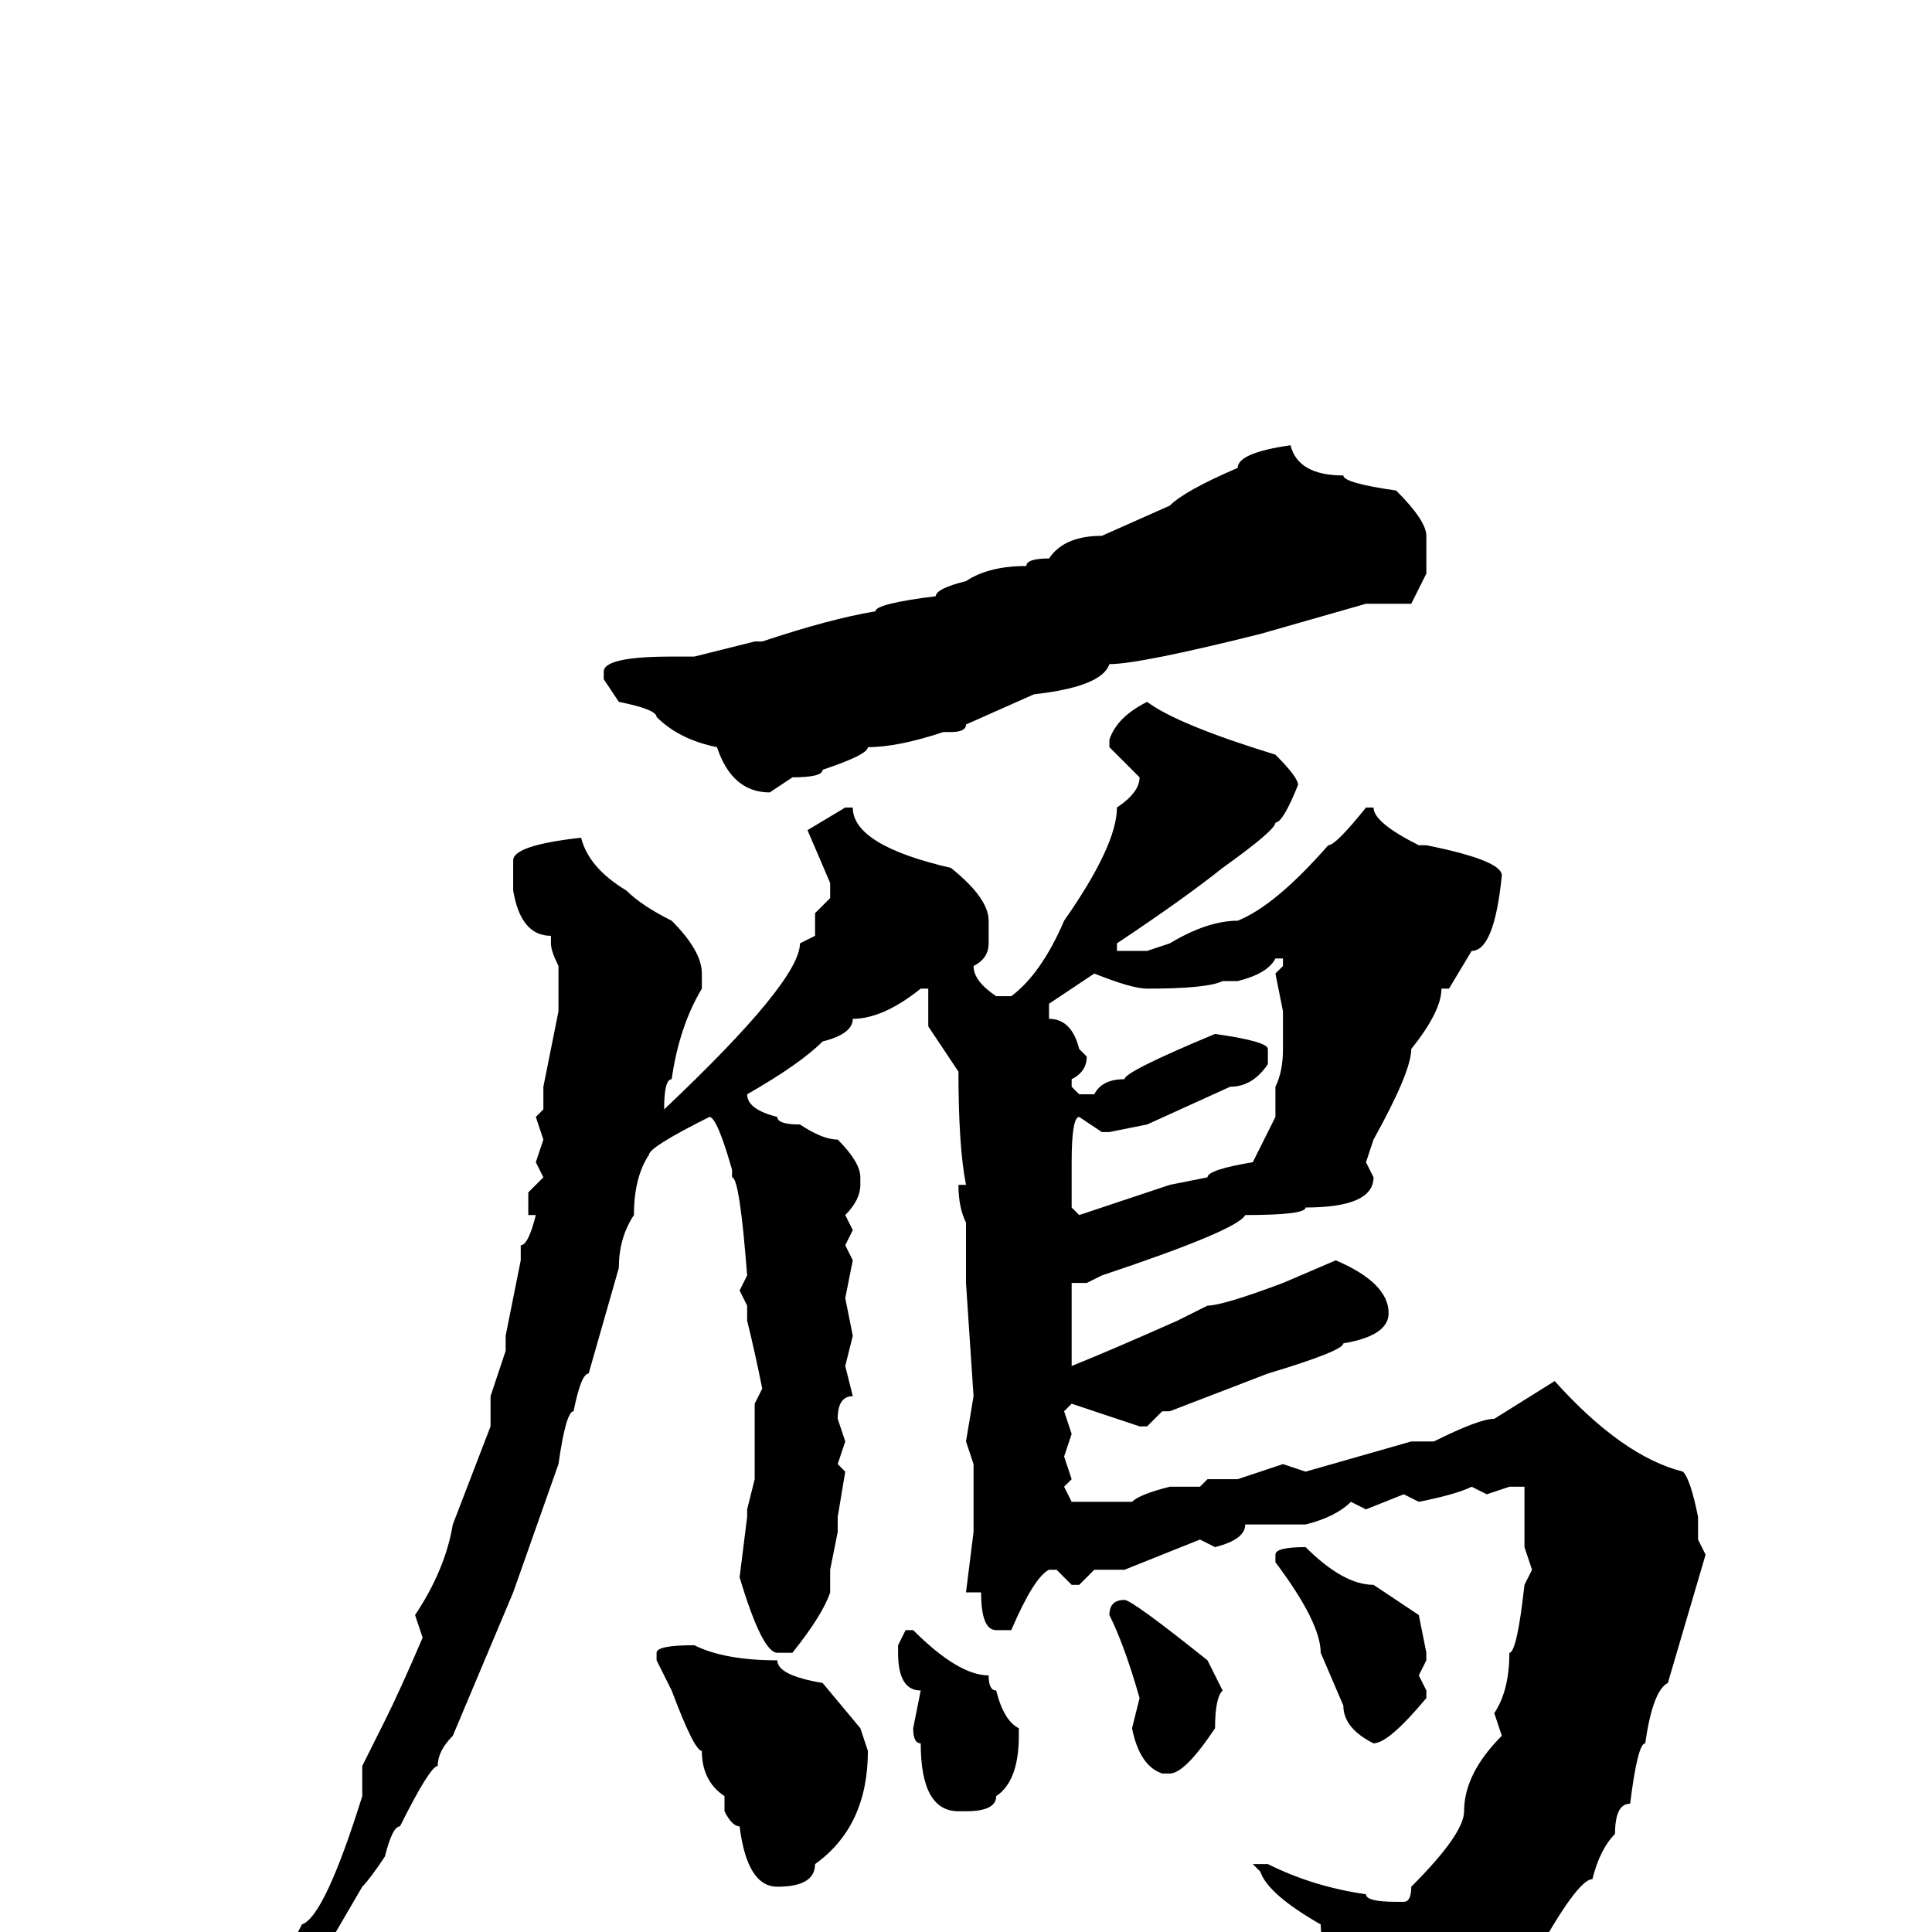 <svg xmlns="http://www.w3.org/2000/svg" viewBox="0 -256 256 256">
	<path fill="#000000" d="M171 -197Q172 -193 178 -193Q178 -192 185 -191Q189 -187 189 -185V-180L187 -176H186H181L167 -172Q151 -168 147 -168Q146 -165 137 -164L128 -160Q128 -159 126 -159H125Q119 -157 115 -157Q115 -156 109 -154Q109 -153 105 -153L102 -151Q97 -151 95 -157Q90 -158 87 -161Q87 -162 82 -163L80 -166V-167Q80 -169 89 -169H92L100 -171H101Q110 -174 116 -175Q116 -176 124 -177Q124 -178 128 -179Q131 -181 136 -181Q136 -182 139 -182Q141 -185 146 -185L155 -189Q157 -191 164 -194Q164 -196 171 -197ZM152 -163Q156 -160 169 -156Q172 -153 172 -152Q170 -147 169 -147Q169 -146 162 -141Q157 -137 148 -131V-130H152L155 -131Q160 -134 164 -134Q169 -136 176 -144Q177 -144 181 -149H182Q182 -147 188 -144H189Q199 -142 199 -140Q198 -130 195 -130L192 -125H191Q191 -122 187 -117Q187 -114 182 -105L181 -102L182 -100Q182 -96 173 -96Q173 -95 165 -95Q164 -93 146 -87L144 -86H142V-82V-77V-75Q147 -77 156 -81L160 -83Q162 -83 170 -86L177 -89Q184 -86 184 -82Q184 -79 178 -78Q178 -77 168 -74L155 -69H154L152 -67H151L142 -70L141 -69L142 -66L141 -63L142 -60L141 -59L142 -57H150Q151 -58 155 -59H158H159L160 -60H164L170 -62L173 -61L187 -65H188H190Q196 -68 198 -68L206 -73Q215 -63 223 -61Q224 -60 225 -55V-52L226 -50L221 -33Q219 -32 218 -25Q217 -25 216 -17Q214 -17 214 -13Q212 -11 211 -7Q209 -7 203 4Q192 18 186 18L183 21H182Q179 21 179 18Q181 16 181 10Q179 10 178 3Q175 3 175 -1Q168 -5 167 -8L166 -9H167H168Q174 -6 181 -5Q181 -4 185 -4H186Q187 -4 187 -6Q194 -13 194 -16Q194 -21 199 -26L198 -29Q200 -32 200 -37Q201 -37 202 -46L203 -48L202 -51V-59H200L197 -58L195 -59Q193 -58 188 -57L186 -58L181 -56L179 -57Q177 -55 173 -54H172H169Q168 -54 165 -54Q165 -52 161 -51L159 -52L149 -48H145L143 -46H142L140 -48H139Q137 -47 134 -40H132Q130 -40 130 -45H128L129 -53V-56V-57V-58V-62L128 -65L129 -71L128 -86V-87V-91V-94Q127 -96 127 -99H128Q127 -104 127 -114L123 -120V-122V-125H122Q117 -121 113 -121Q113 -119 109 -118Q106 -115 99 -111Q99 -109 103 -108Q103 -107 106 -107Q109 -105 111 -105Q114 -102 114 -100V-99Q114 -97 112 -95L113 -93L112 -91L113 -89L112 -84L113 -79L112 -75L113 -71Q111 -71 111 -68L112 -65L111 -62L112 -61L111 -55V-53L110 -48V-45Q109 -42 105 -37H103Q101 -37 98 -47L99 -55V-56L100 -60V-62V-67V-70L101 -72Q100 -77 99 -81V-83L98 -85L99 -87Q98 -100 97 -100V-101Q95 -108 94 -108Q86 -104 86 -103Q84 -100 84 -95Q82 -92 82 -88L78 -74Q77 -74 76 -69Q75 -69 74 -62L68 -45L60 -26Q58 -24 58 -22Q57 -22 53 -14Q52 -14 51 -10Q49 -7 48 -6L41 6Q32 19 31 20H30L29 18Q34 11 40 -1Q43 -2 48 -18V-22L51 -28Q53 -32 56 -39L55 -42Q59 -48 60 -54L65 -67V-71L67 -77V-79L69 -89V-91Q70 -91 71 -95H70V-98L72 -100L71 -102L72 -105L71 -108L72 -109V-112L74 -122V-128Q73 -130 73 -131V-132Q69 -132 68 -138V-142Q68 -144 77 -145Q78 -141 83 -138Q85 -136 89 -134Q93 -130 93 -127V-125Q90 -120 89 -113Q88 -113 88 -109Q106 -126 106 -131L108 -132V-135L110 -137V-139L107 -146L112 -149H113Q113 -144 126 -141Q131 -137 131 -134V-132V-131Q131 -129 129 -128Q129 -126 132 -124H134Q138 -127 141 -134Q148 -144 148 -149Q151 -151 151 -153L147 -157V-158Q148 -161 152 -163ZM169 -129Q168 -127 164 -126H162Q160 -125 152 -125Q150 -125 145 -127L139 -123V-121Q142 -121 143 -117L144 -116Q144 -114 142 -113V-112L143 -111H145Q146 -113 149 -113Q149 -114 161 -119Q168 -118 168 -117V-115Q166 -112 163 -112L152 -107L147 -106H146L143 -108Q142 -108 142 -102V-100V-96L143 -95L155 -99L160 -100Q160 -101 166 -102L169 -108V-110V-112Q170 -114 170 -117V-122L169 -127L170 -128V-129ZM173 -51Q178 -46 182 -46L188 -42L189 -37V-36L188 -34L189 -32V-31Q184 -25 182 -25Q178 -27 178 -30L175 -37Q175 -41 169 -49V-50Q169 -51 173 -51ZM149 -44Q150 -44 160 -36L162 -32Q161 -31 161 -27Q157 -21 155 -21H154Q151 -22 150 -27L151 -31Q149 -38 147 -42Q147 -44 149 -44ZM120 -40H121Q127 -34 131 -34Q131 -32 132 -32Q133 -28 135 -27V-26Q135 -20 132 -18Q132 -16 128 -16H127Q122 -16 122 -25Q121 -25 121 -27L122 -32Q119 -32 119 -37V-38ZM92 -38Q96 -36 103 -36Q103 -34 109 -33L114 -27L115 -24Q115 -14 108 -9Q108 -6 103 -6Q99 -6 98 -14Q97 -14 96 -16V-17V-18Q93 -20 93 -24Q92 -24 89 -32L87 -36V-37Q87 -38 92 -38Z"/>
</svg>